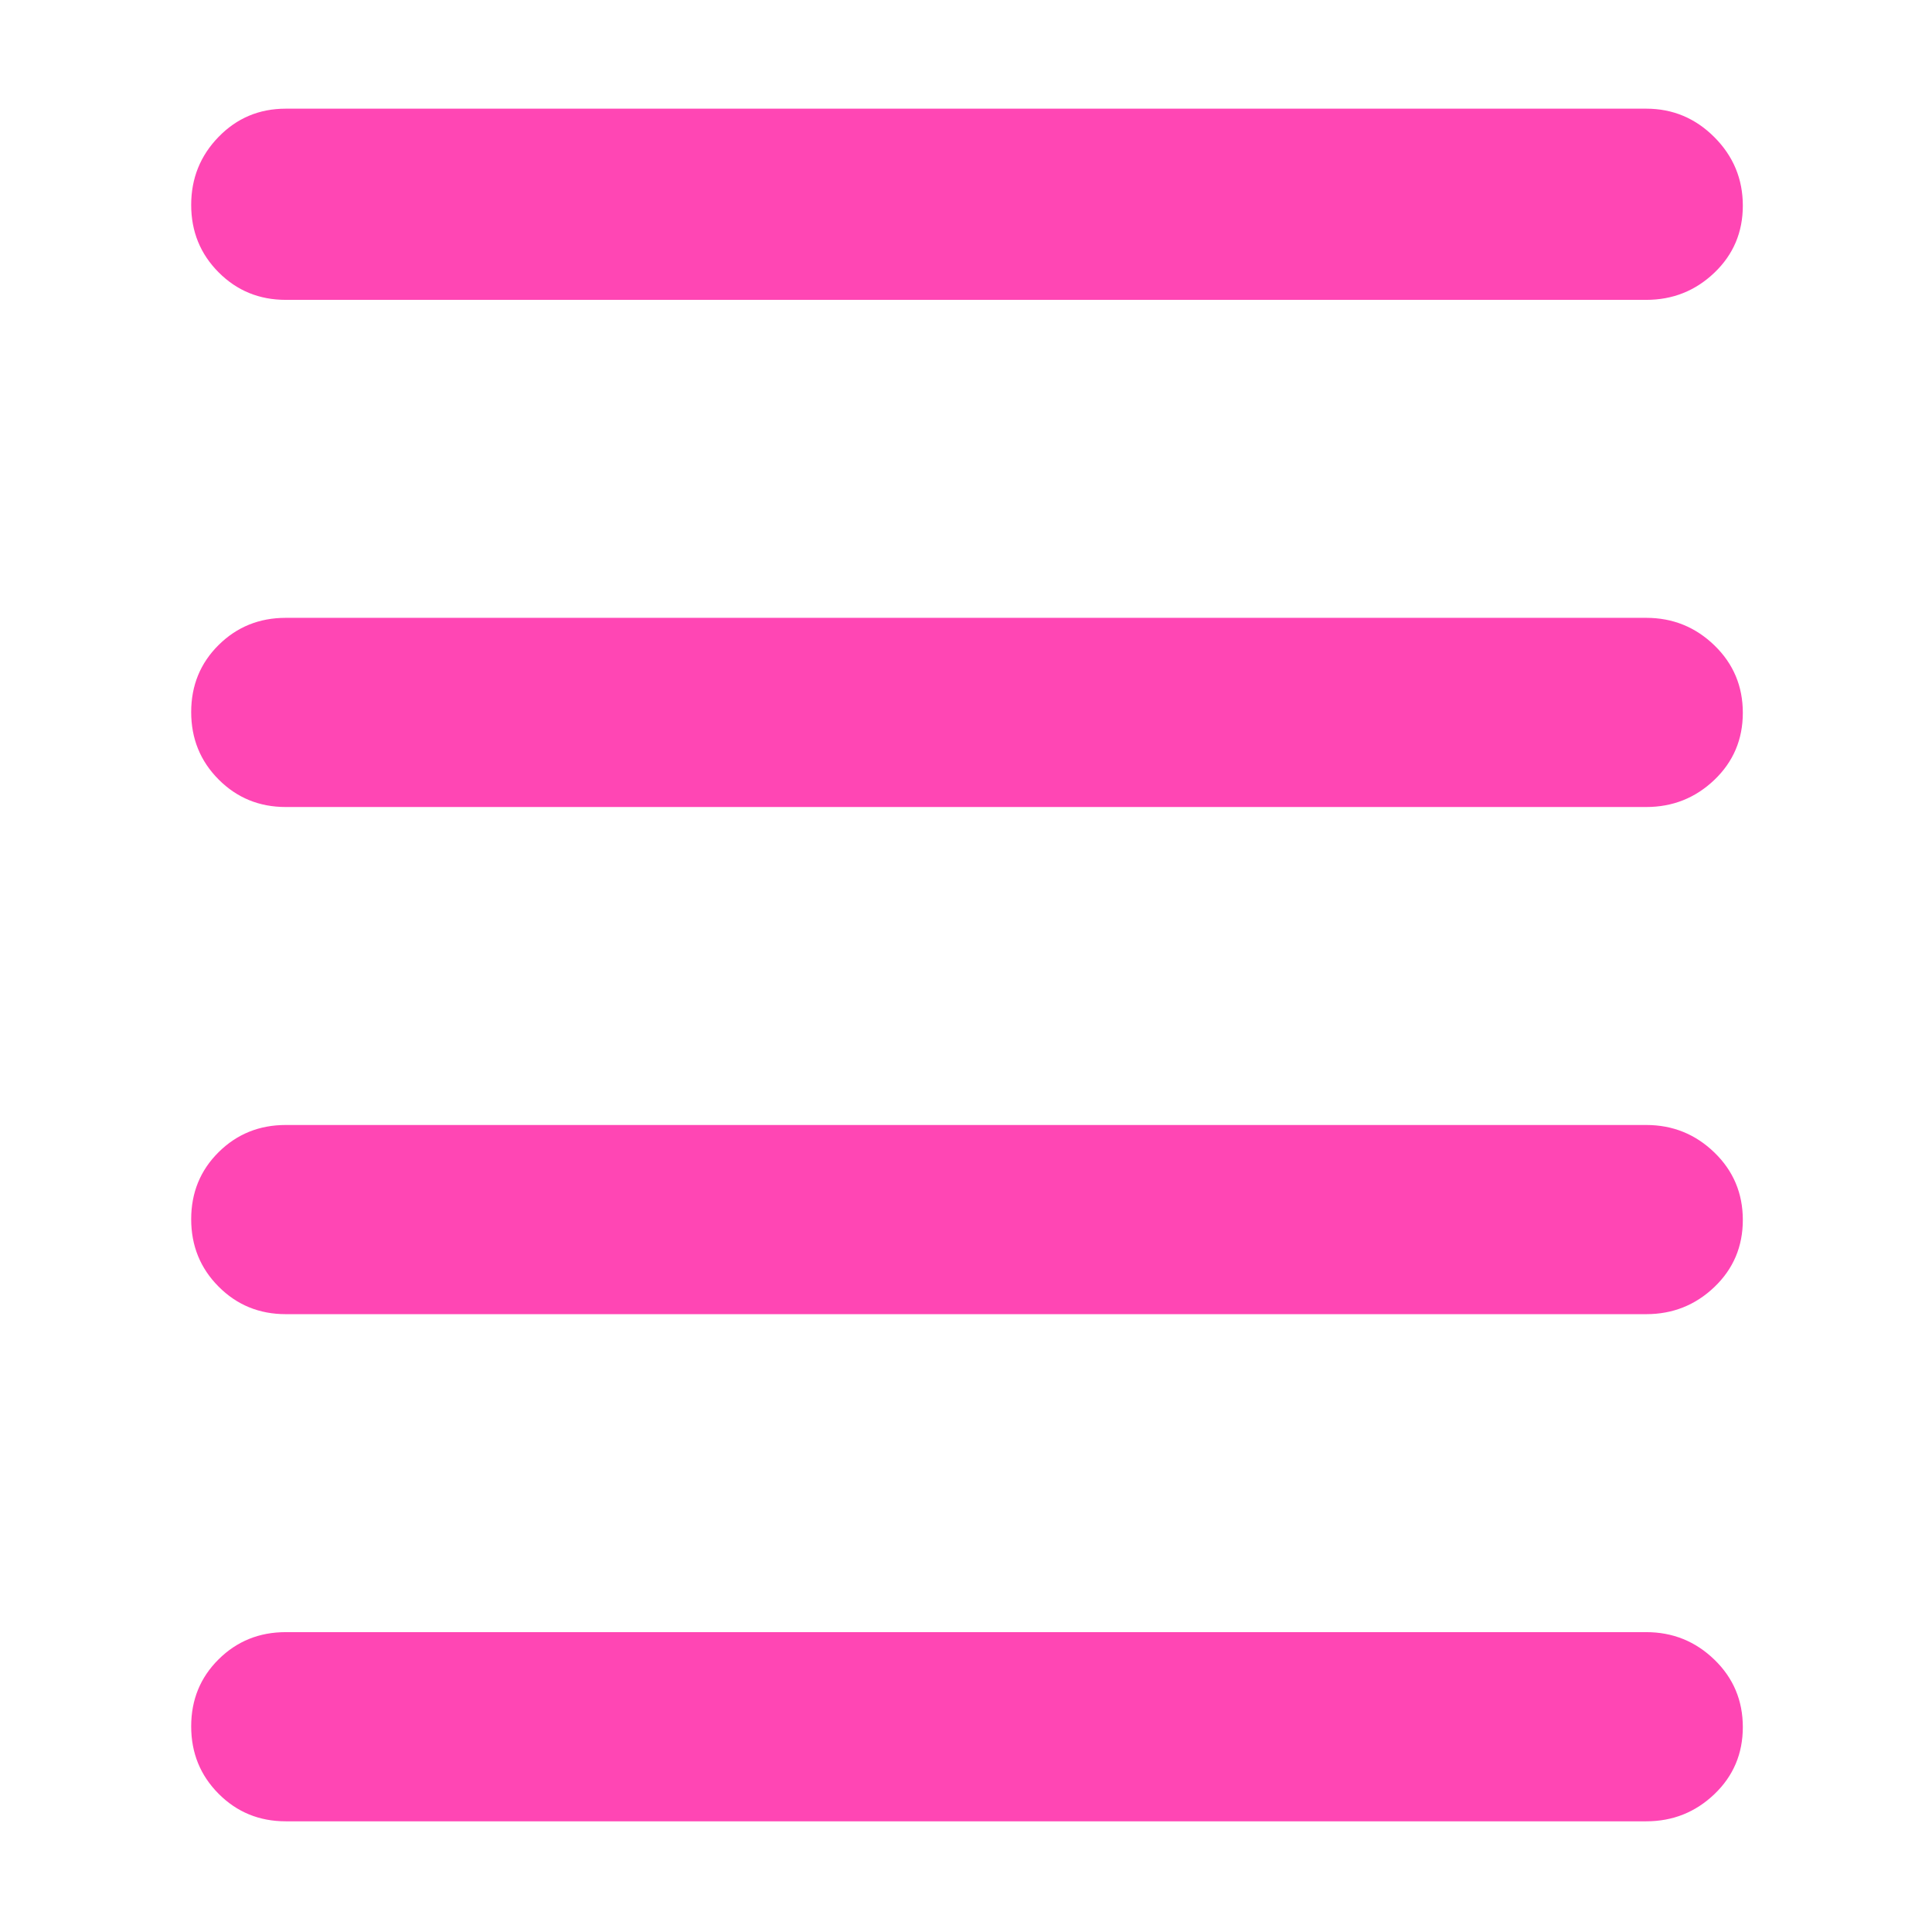 <svg xmlns="http://www.w3.org/2000/svg" height="48" viewBox="0 -960 960 960" width="48"><path fill="rgb(255, 70, 180)" d="M142-55q-19.75 0-33.37-13.68Q95-82.35 95-102.18q0-19.82 13.63-33.32Q122.25-149 142-149h676q19.75 0 33.88 13.68Q866-121.65 866-101.82 866-82 851.88-68.5 837.75-55 818-55H142Zm0-252q-19.75 0-33.37-13.68Q95-334.35 95-354.18q0-19.82 13.63-33.32Q122.25-401 142-401h676q19.75 0 33.88 13.68Q866-373.65 866-353.82q0 19.82-14.12 33.32Q837.75-307 818-307H142Zm0-252q-19.75 0-33.37-13.68Q95-586.35 95-606.18q0-19.82 13.63-33.32Q122.25-653 142-653h676q19.75 0 33.88 13.68Q866-625.65 866-605.82q0 19.82-14.12 33.32Q837.75-559 818-559H142Zm0-252q-19.75 0-33.37-13.68Q95-838.35 95-858.18 95-878 108.63-892q13.62-14 33.37-14h676q19.75 0 33.88 14.18 14.12 14.17 14.12 34 0 19.82-14.12 33.32Q837.75-811 818-811H142Z"/></svg>